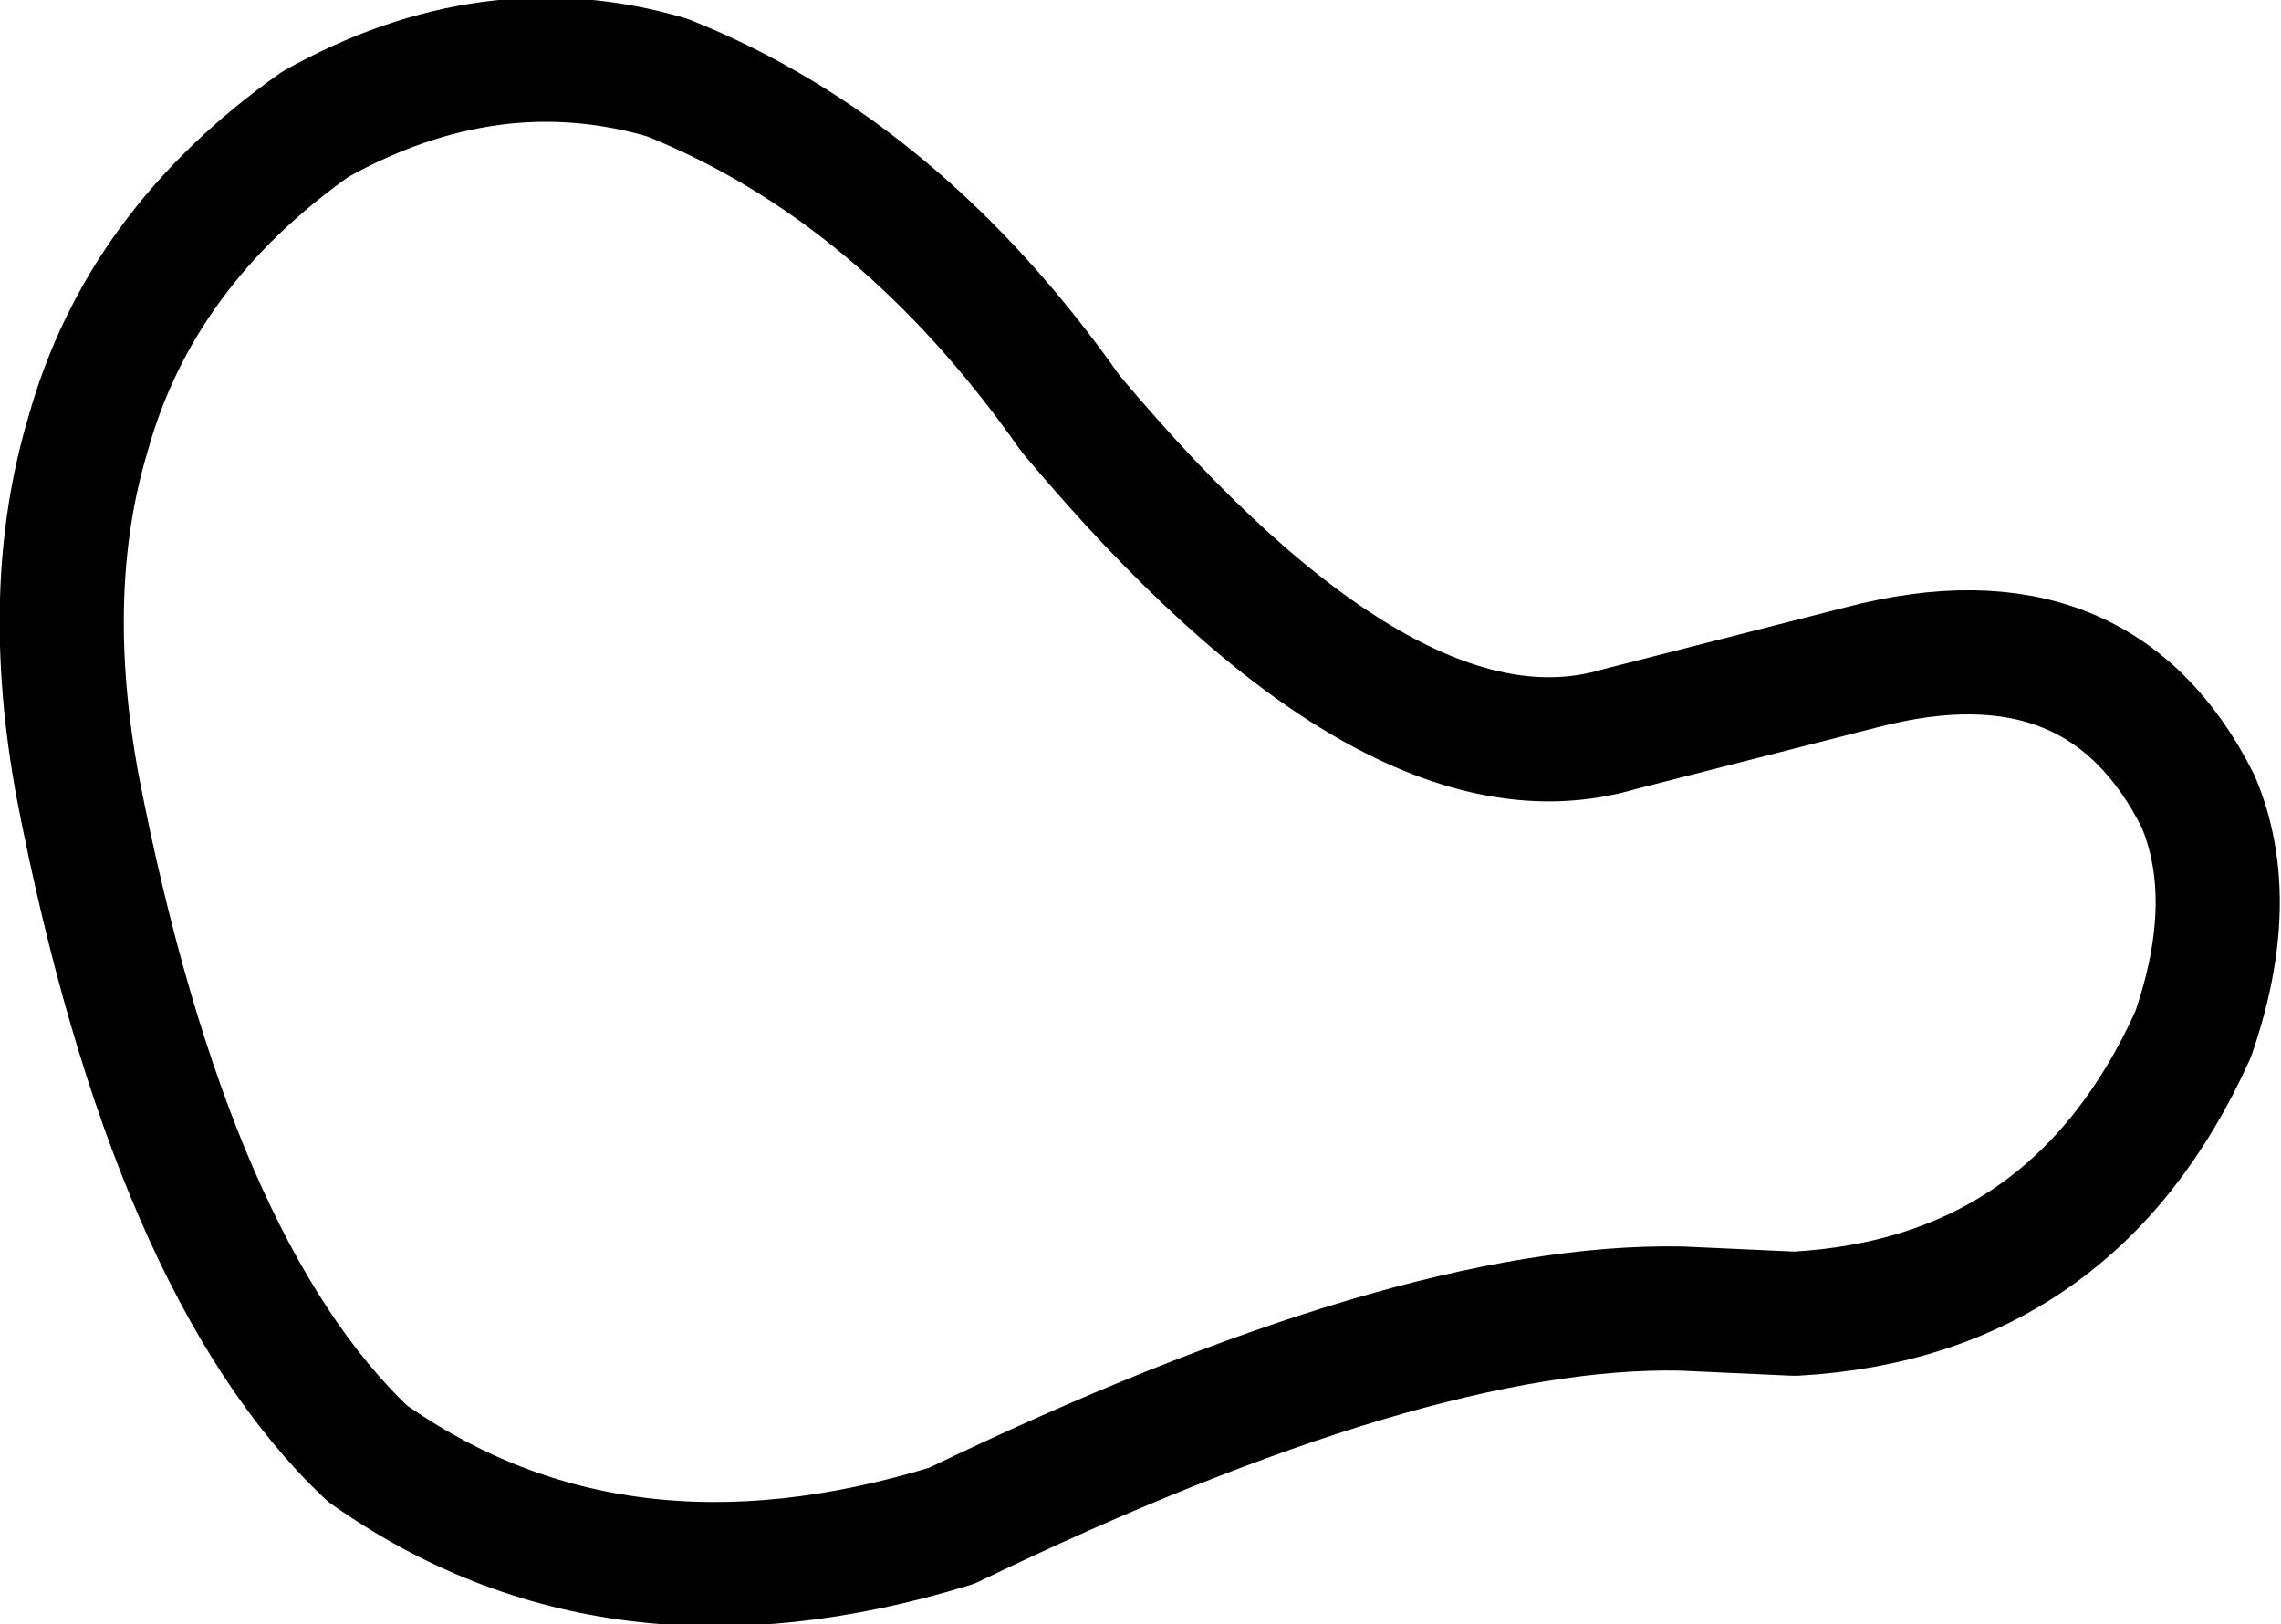 <?xml version="1.0" encoding="UTF-8" standalone="no"?>
<svg xmlns:xlink="http://www.w3.org/1999/xlink" height="15.7px" width="22.05px" xmlns="http://www.w3.org/2000/svg">
  <g transform="matrix(1.0, 0.0, 0.0, 1.0, 11.0, 7.85)">
    <path d="M-10.15 -3.65 Q-10.6 -2.15 -10.25 -0.25 -9.35 4.4 -7.45 6.2 -5.05 7.9 -1.8 6.9 2.65 4.75 5.25 4.8 L6.35 4.85 Q9.05 4.7 10.2 2.15 10.65 0.85 10.25 -0.1 9.3 -2.0 7.0 -1.4 L4.65 -0.8 Q2.45 -0.15 -0.65 -3.85 -2.3 -6.2 -4.55 -7.1 -6.25 -7.6 -7.95 -6.65 -9.65 -5.45 -10.15 -3.65 Z" fill="none" stroke="#000000" stroke-linecap="round" stroke-linejoin="round" stroke-width="1.2"/>
  </g>
</svg>
